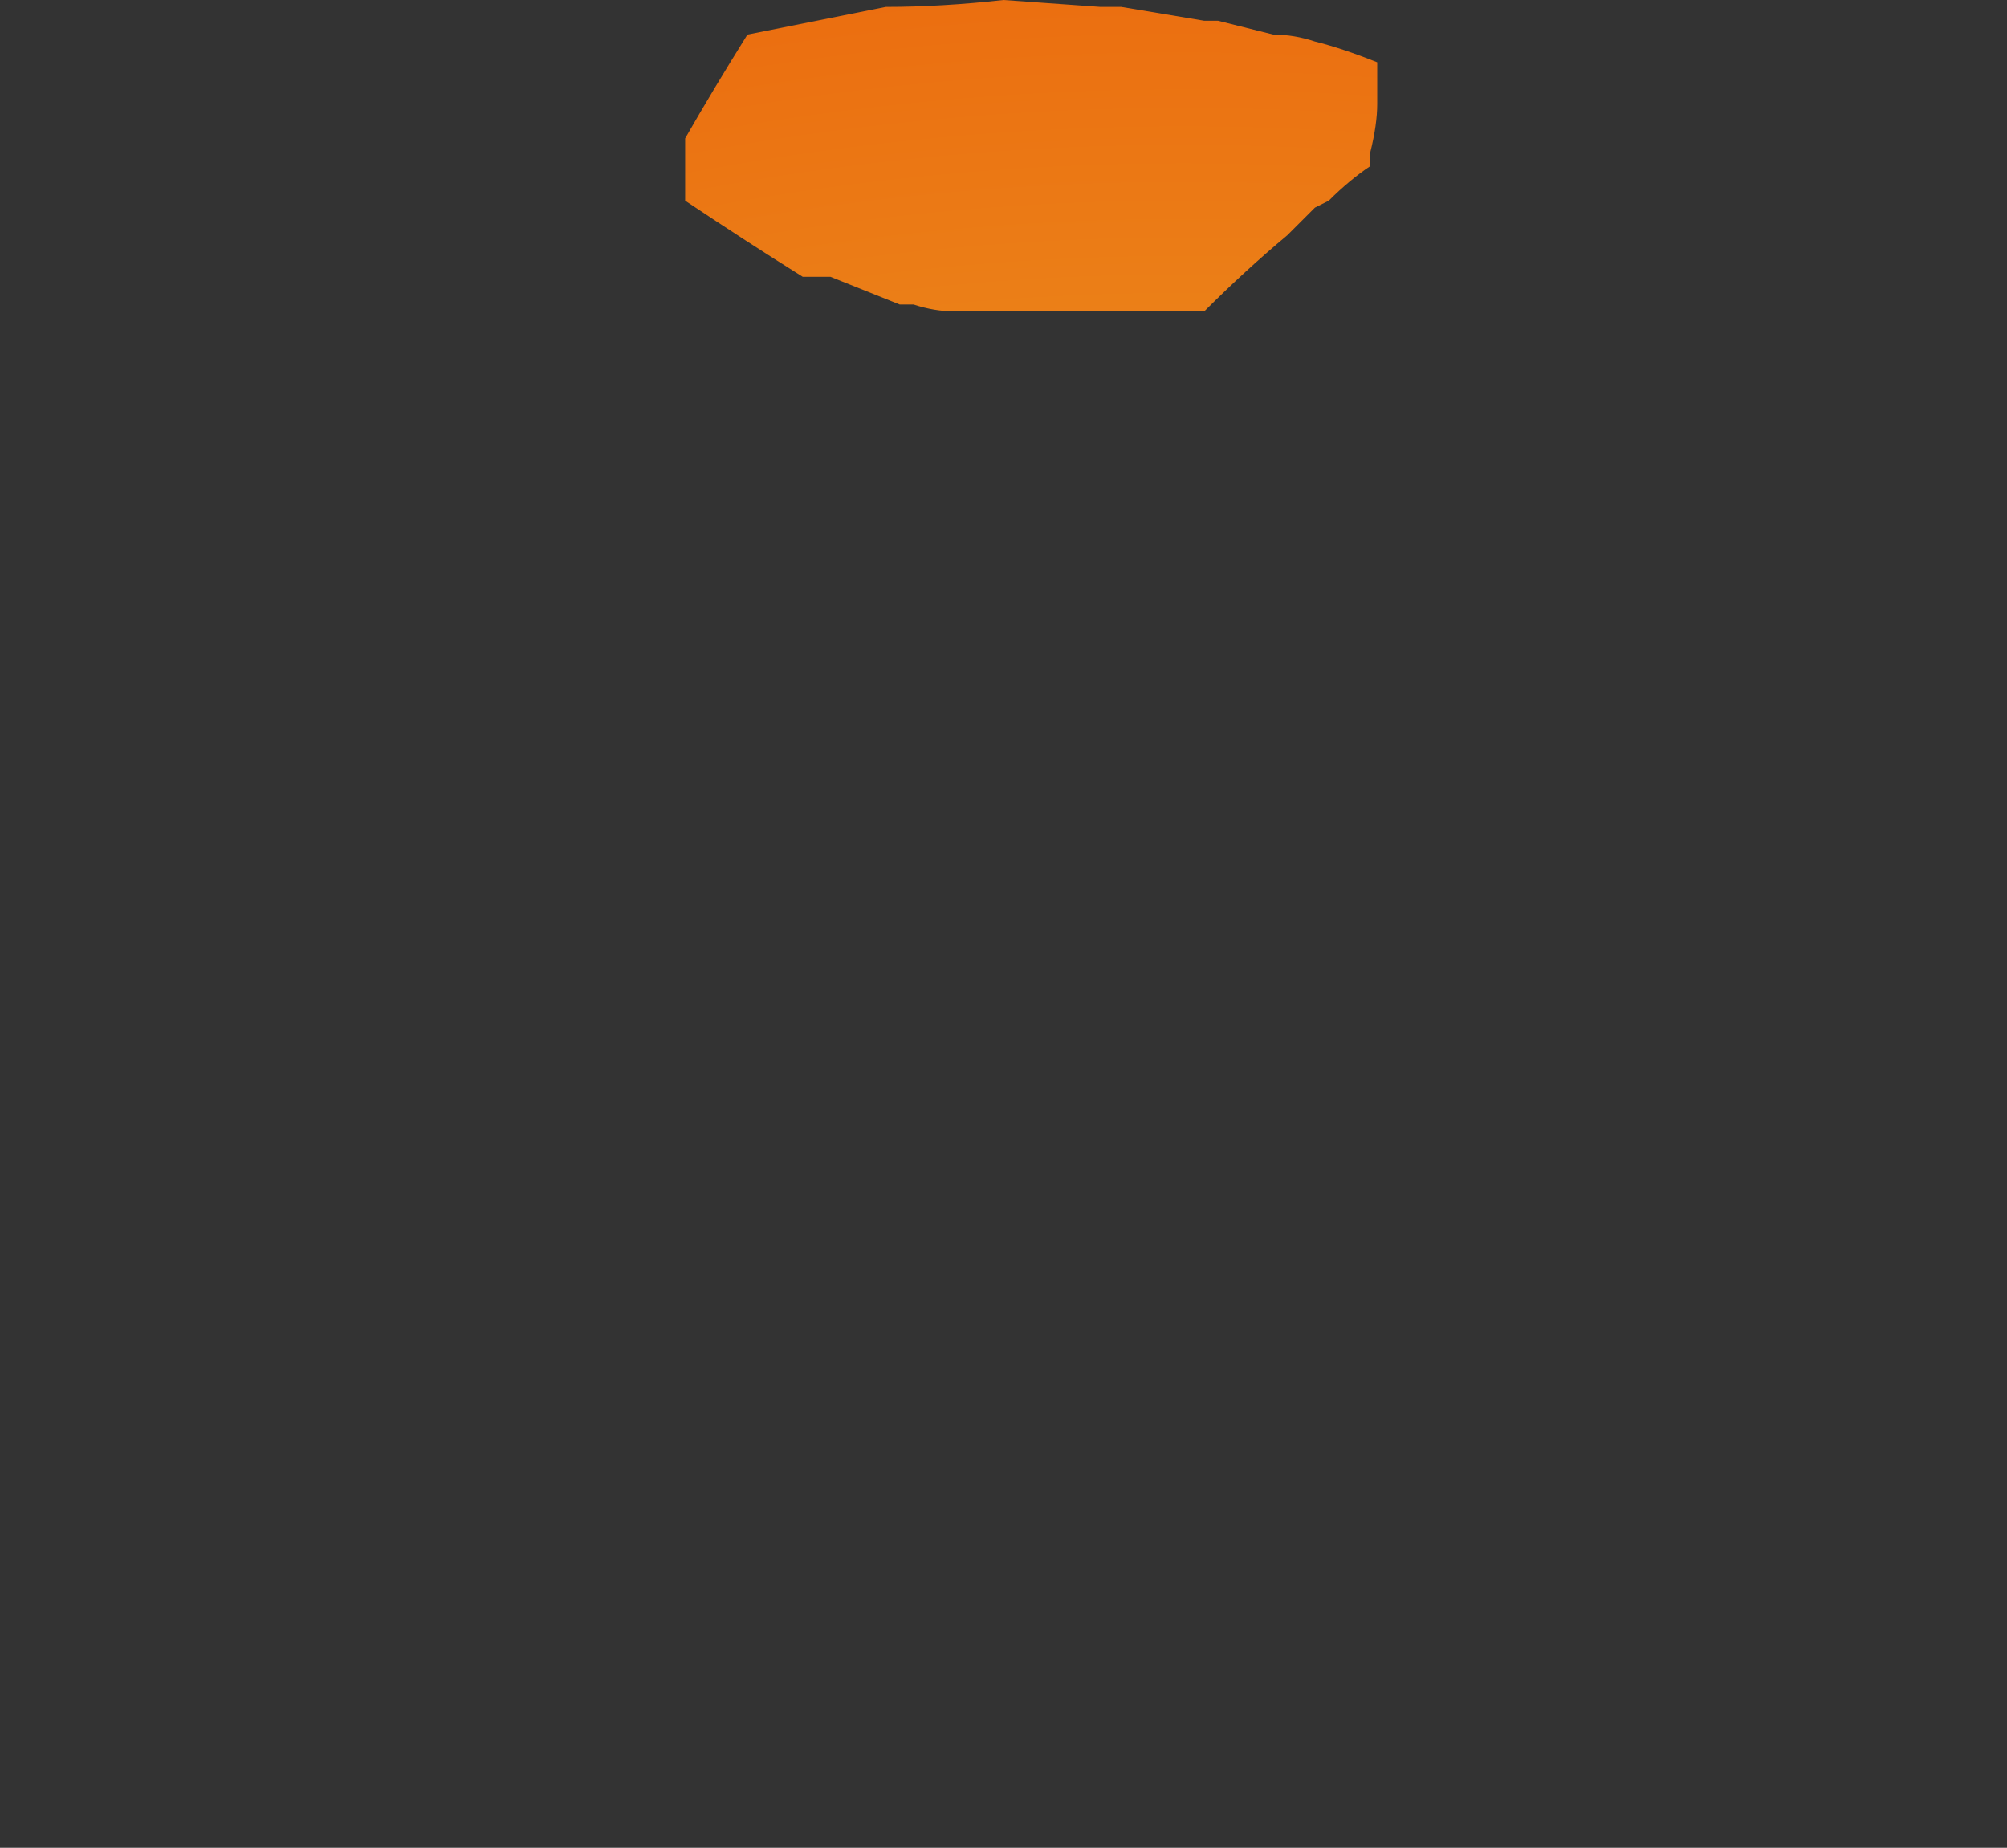 <?xml version="1.0" encoding="UTF-8" standalone="no"?>
<svg xmlns:xlink="http://www.w3.org/1999/xlink" height="13.35px" width="14.5px" xmlns="http://www.w3.org/2000/svg">
  <rect width="100%" height="100%" fill="#333333" stroke="none"/>
  <g transform="matrix(1.0, 0.0, 0.0, 1.0, 6.65, 9.95)">
    <path d="M-1.7 -8.55 L-1.7 -8.5 Q-1.25 -8.2 -0.85 -7.95 L-0.75 -7.95 -0.65 -7.95 -0.15 -7.75 -0.05 -7.75 Q0.1 -7.7 0.25 -7.7 L0.45 -7.7 0.45 -7.7 0.45 -7.7 0.45 -7.7 Q0.75 -7.7 1.05 -7.7 L1.25 -7.7 Q1.4 -7.7 1.55 -7.7 1.65 -7.7 1.75 -7.7 L1.85 -7.7 1.85 -7.7 1.85 -7.7 2.05 -7.7 2.05 -7.7 2.05 -7.7 Q2.35 -8.0 2.65 -8.25 2.7 -8.3 2.75 -8.35 L2.85 -8.45 2.95 -8.5 2.95 -8.5 Q3.1 -8.65 3.25 -8.75 L3.25 -8.85 Q3.3 -9.05 3.3 -9.2 L3.3 -9.3 3.3 -9.5 3.3 -9.5 Q3.05 -9.6 2.85 -9.65 2.7 -9.7 2.55 -9.7 2.35 -9.75 2.15 -9.8 L2.05 -9.8 Q1.75 -9.85 1.45 -9.9 L1.3 -9.9 0.6 -9.95 Q0.15 -9.9 -0.25 -9.9 -0.75 -9.8 -1.25 -9.7 -1.5 -9.3 -1.7 -8.95 L-1.7 -8.85 -1.7 -8.75 -1.7 -8.55" fill="url(#gradient0)" fill-rule="evenodd" stroke="none">
      <animate attributeName="d" dur="2s" repeatCount="indefinite" values="M-1.7 -8.55 L-1.7 -8.5 Q-1.25 -8.2 -0.85 -7.95 L-0.75 -7.95 -0.65 -7.95 -0.15 -7.75 -0.05 -7.75 Q0.1 -7.7 0.25 -7.7 L0.45 -7.7 0.45 -7.7 0.45 -7.7 0.45 -7.7 Q0.75 -7.7 1.05 -7.7 L1.25 -7.7 Q1.4 -7.7 1.55 -7.7 1.65 -7.7 1.75 -7.7 L1.85 -7.7 1.85 -7.7 1.85 -7.7 2.05 -7.7 2.05 -7.7 2.05 -7.7 Q2.35 -8.0 2.65 -8.25 2.7 -8.3 2.75 -8.35 L2.85 -8.45 2.95 -8.5 2.95 -8.5 Q3.1 -8.65 3.25 -8.75 L3.25 -8.85 Q3.3 -9.05 3.3 -9.2 L3.3 -9.3 3.3 -9.5 3.3 -9.5 Q3.05 -9.6 2.85 -9.65 2.7 -9.7 2.55 -9.7 2.35 -9.75 2.15 -9.8 L2.05 -9.8 Q1.75 -9.85 1.45 -9.9 L1.3 -9.9 0.6 -9.95 Q0.15 -9.9 -0.25 -9.9 -0.75 -9.8 -1.25 -9.7 -1.5 -9.3 -1.7 -8.95 L-1.7 -8.85 -1.7 -8.75 -1.7 -8.55;M-6.65 -4.5 L-6.65 -4.5 Q-5.2 -3.1 -6.6 -1.6 L-6.55 -1.1 -6.4 -0.8 -4.1 -0.7 -3.7 -0.1 Q-3.25 0.85 -3.7 1.8 L-2.9 3.2 -2.9 3.3 -2.75 3.4 -2.7 3.4 Q-3.1 1.7 -2.4 0.25 L-1.6 -0.4 Q-0.6 -0.65 -0.1 0.05 0.2 0.45 0.05 0.95 L-0.55 1.85 -0.45 2.15 -0.45 2.45 0.5 3.3 0.65 3.3 0.6 3.1 Q0.35 1.65 1.8 1.25 2.1 1.15 2.3 1.4 L2.55 1.75 2.85 1.9 2.95 1.95 Q3.0 1.05 3.35 0.2 L3.65 -0.05 Q4.75 -0.55 5.7 0.15 L6.05 0.4 6.05 -0.55 6.05 -1.05 Q5.05 -1.85 5.3 -3.1 5.45 -3.85 6.25 -4.0 7.2 -4.15 7.85 -3.55 L7.85 -3.85 Q7.85 -5.55 7.25 -7.05 L7.05 -7.5 4.55 -9.2 Q2.85 -9.95 0.85 -9.95 -1.75 -9.95 -3.85 -8.65 -5.0 -7.95 -6.0 -6.9 L-6.45 -6.35 -6.5 -5.9 -6.65 -4.5"/>
    </path>
    <path d="M-1.7 -8.55 L-1.7 -8.75 -1.7 -8.85 -1.7 -8.95 Q-1.5 -9.3 -1.25 -9.7 -0.75 -9.8 -0.25 -9.9 0.15 -9.9 0.6 -9.95 L1.3 -9.9 1.45 -9.9 Q1.75 -9.85 2.05 -9.8 L2.15 -9.8 Q2.35 -9.75 2.55 -9.7 2.7 -9.7 2.85 -9.65 3.05 -9.6 3.3 -9.5 L3.3 -9.5 3.3 -9.3 3.3 -9.2 Q3.3 -9.05 3.25 -8.85 L3.25 -8.75 Q3.1 -8.65 2.95 -8.5 L2.95 -8.5 2.85 -8.45 2.75 -8.35 Q2.7 -8.3 2.65 -8.25 2.35 -8.0 2.05 -7.7 L2.05 -7.7 2.05 -7.7 1.85 -7.7 1.85 -7.7 1.85 -7.7 1.75 -7.7 Q1.65 -7.7 1.55 -7.7 1.4 -7.7 1.25 -7.7 L1.05 -7.7 Q0.75 -7.7 0.45 -7.7 L0.45 -7.7 0.45 -7.7 0.45 -7.7 0.25 -7.7 Q0.1 -7.7 -0.05 -7.75 L-0.15 -7.75 -0.65 -7.95 -0.75 -7.95 -0.85 -7.95 Q-1.25 -8.2 -1.7 -8.5 L-1.7 -8.55" fill="none" stroke="#000000" stroke-linecap="round" stroke-linejoin="round" stroke-opacity="0.0" stroke-width="1.0">
      <animate attributeName="stroke" dur="2s" repeatCount="indefinite" values="#000000;#000001"/>
      <animate attributeName="stroke-width" dur="2s" repeatCount="indefinite" values="0.0;0.0"/>
      <animate attributeName="fill-opacity" dur="2s" repeatCount="indefinite" values="0.0;0.0"/>
      <animate attributeName="d" dur="2s" repeatCount="indefinite" values="M-1.7 -8.55 L-1.7 -8.75 -1.7 -8.85 -1.7 -8.95 Q-1.5 -9.3 -1.25 -9.7 -0.75 -9.8 -0.25 -9.9 0.15 -9.9 0.6 -9.95 L1.3 -9.9 1.45 -9.9 Q1.75 -9.85 2.05 -9.8 L2.15 -9.8 Q2.35 -9.75 2.55 -9.7 2.7 -9.7 2.85 -9.65 3.05 -9.6 3.3 -9.5 L3.3 -9.5 3.3 -9.3 3.3 -9.2 Q3.3 -9.05 3.25 -8.85 L3.25 -8.75 Q3.1 -8.65 2.95 -8.5 L2.95 -8.5 2.85 -8.45 2.75 -8.35 Q2.7 -8.3 2.65 -8.25 2.35 -8.0 2.05 -7.7 L2.05 -7.7 2.05 -7.7 1.85 -7.7 1.85 -7.7 1.85 -7.7 1.75 -7.7 Q1.65 -7.7 1.55 -7.7 1.4 -7.7 1.25 -7.7 L1.05 -7.7 Q0.75 -7.7 0.45 -7.7 L0.45 -7.7 0.45 -7.7 0.45 -7.7 0.25 -7.7 Q0.1 -7.7 -0.05 -7.75 L-0.15 -7.75 -0.65 -7.95 -0.75 -7.95 -0.85 -7.95 Q-1.25 -8.2 -1.7 -8.5 L-1.7 -8.55;M-6.65 -4.5 L-6.5 -5.9 -6.45 -6.35 -6.0 -6.9 Q-5.0 -7.95 -3.85 -8.65 -1.75 -9.95 0.85 -9.95 2.85 -9.95 4.55 -9.2 L7.05 -7.5 7.25 -7.05 Q7.85 -5.55 7.85 -3.85 L7.85 -3.55 Q7.2 -4.15 6.25 -4.0 5.45 -3.85 5.3 -3.1 5.05 -1.85 6.05 -1.05 L6.05 -0.55 6.05 0.4 5.7 0.15 Q4.75 -0.55 3.65 -0.05 L3.35 0.2 Q3.0 1.05 2.95 1.95 L2.85 1.9 2.55 1.75 2.3 1.4 Q2.1 1.15 1.8 1.25 0.35 1.65 0.6 3.1 L0.65 3.3 0.5 3.3 -0.45 2.45 -0.45 2.15 -0.55 1.85 0.05 0.95 Q0.2 0.45 -0.1 0.05 -0.6 -0.65 -1.6 -0.4 L-2.4 0.25 Q-3.1 1.7 -2.7 3.4 L-2.75 3.4 -2.9 3.3 -2.9 3.2 -3.7 1.8 Q-3.25 0.85 -3.7 -0.1 L-4.1 -0.7 -6.4 -0.8 -6.55 -1.1 -6.6 -1.6 Q-5.2 -3.1 -6.65 -4.5 L-6.65 -4.5"/>
    </path>
  </g>
  <defs>
    <radialGradient cx="0" cy="0" gradientTransform="matrix(0.025, 0.0, 0.0, 0.025, 1.9, 10.15)" gradientUnits="userSpaceOnUse" id="gradient0" r="819.2" spreadMethod="pad">
      <animateTransform additive="replace" attributeName="gradientTransform" dur="2s" from="1" repeatCount="indefinite" to="1" type="scale"/>
      <animateTransform additive="sum" attributeName="gradientTransform" dur="2s" from="1.9 10.15" repeatCount="indefinite" to="1.9 10.15" type="translate"/>
      <animateTransform additive="sum" attributeName="gradientTransform" dur="2s" from="0.0" repeatCount="indefinite" to="0.0" type="rotate"/>
      <animateTransform additive="sum" attributeName="gradientTransform" dur="2s" from="0.025 0.025" repeatCount="indefinite" to="0.025 0.025" type="scale"/>
      <animateTransform additive="sum" attributeName="gradientTransform" dur="2s" from="0.0" repeatCount="indefinite" to="0.0" type="skewX"/>
      <stop offset="0.0" stop-color="#fefe0c" stop-opacity="0.902">
        <animate attributeName="offset" dur="2s" repeatCount="indefinite" values="0.0;0.0"/>
        <animate attributeName="stop-color" dur="2s" repeatCount="indefinite" values="#fefe0c;#fefe0d"/>
        <animate attributeName="stop-opacity" dur="2s" repeatCount="indefinite" values="0.902;0.902"/>
      </stop>
      <stop offset="0.576" stop-color="#ffba2b" stop-opacity="0.902">
        <animate attributeName="offset" dur="2s" repeatCount="indefinite" values="0.576;0.576"/>
        <animate attributeName="stop-color" dur="2s" repeatCount="indefinite" values="#ffba2b;#ffba2c"/>
        <animate attributeName="stop-opacity" dur="2s" repeatCount="indefinite" values="0.902;0.902"/>
      </stop>
      <stop offset="1.0" stop-color="#ff720b" stop-opacity="0.902">
        <animate attributeName="offset" dur="2s" repeatCount="indefinite" values="1.0;1.0"/>
        <animate attributeName="stop-color" dur="2s" repeatCount="indefinite" values="#ff720b;#ff720c"/>
        <animate attributeName="stop-opacity" dur="2s" repeatCount="indefinite" values="0.902;0.902"/>
      </stop>
    </radialGradient>
  </defs>
</svg>
